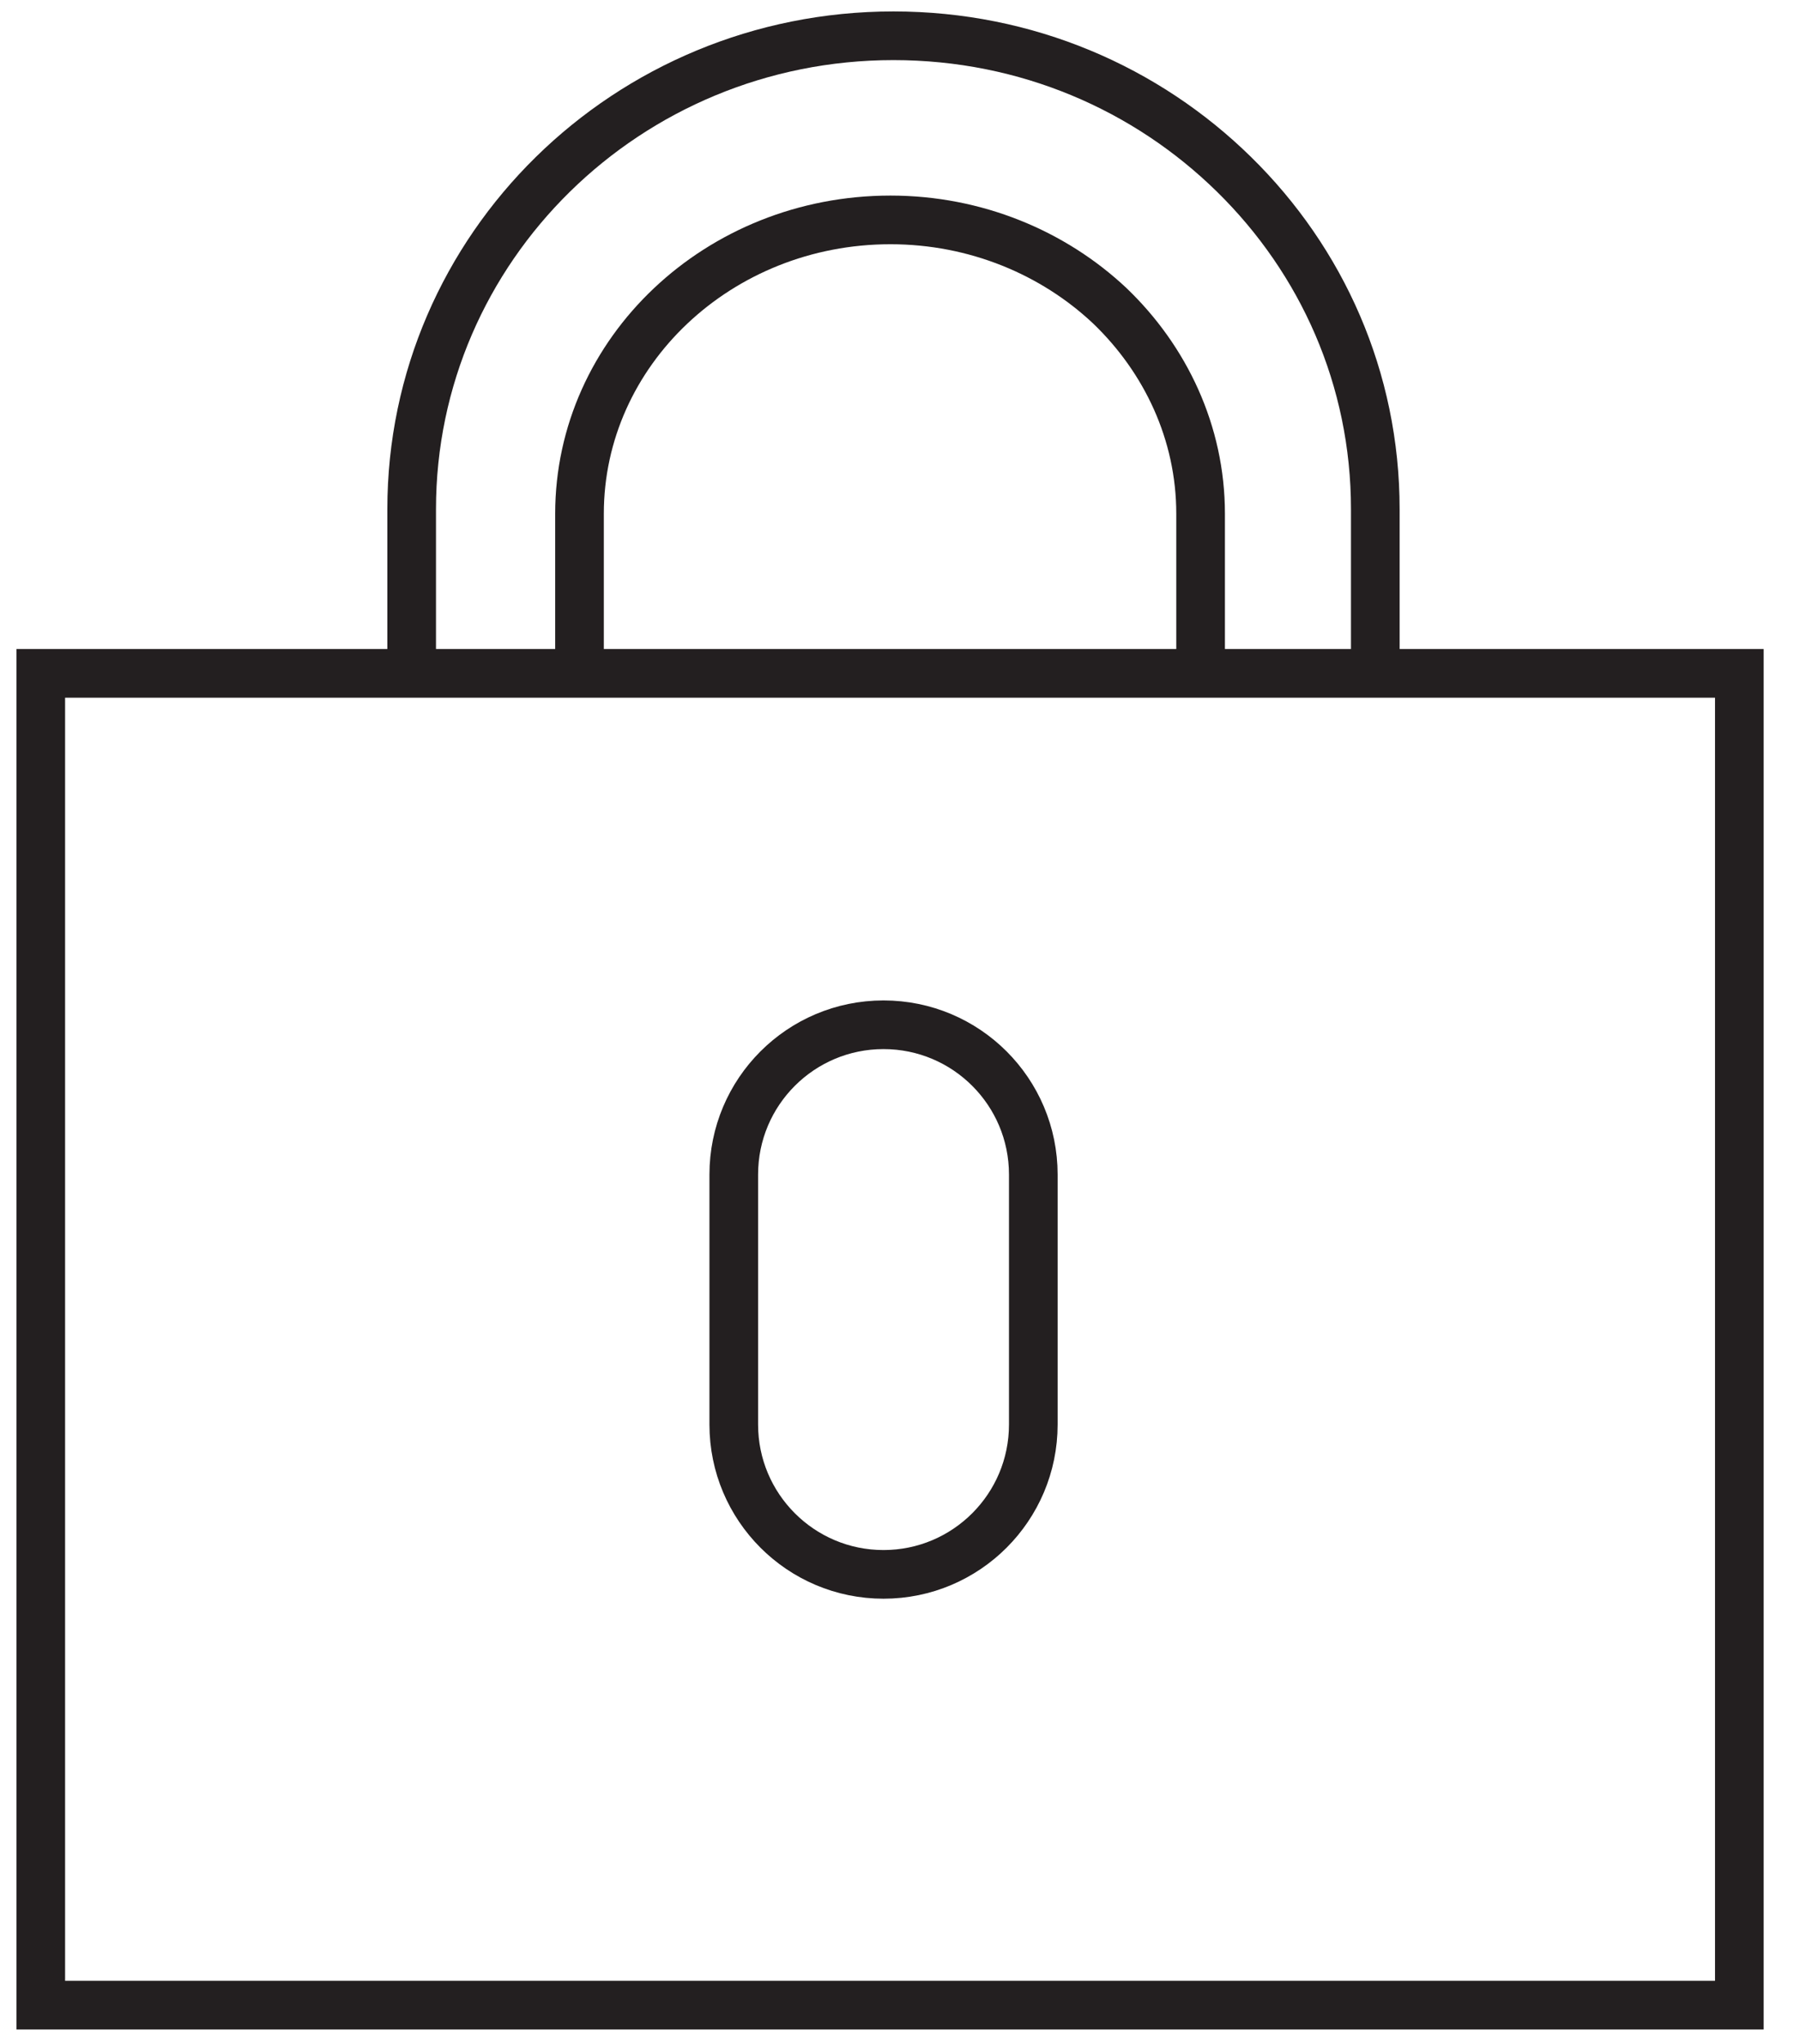 <?xml version="1.0" encoding="UTF-8" standalone="no"?>
<svg width="37px" height="42px" viewBox="0 0 37 42" version="1.1" xmlns="http://www.w3.org/2000/svg" xmlns:xlink="http://www.w3.org/1999/xlink">
    <!-- Generator: Sketch 41.2 (35397) - http://www.bohemiancoding.com/sketch -->
    <title>Group 43</title>
    <desc>Created with Sketch.</desc>
    <defs></defs>
    <g id="Page-1" stroke="none" stroke-width="1" fill="none" fill-rule="evenodd">
        <g id="Artboard" transform="translate(-31, -36)" stroke="#231F20">
            <g id="Group-43" transform="translate(31, 36)">
                <g id="Page-1">
                    <g>
                        <g id="Group-43">
                            <rect id="Rectangle-path" x="0.838" y="13.837" width="34.915" height="27.367"></rect>
                            <path d="M8.462,13.837 L8.462,10.464 C8.462,5.092 12.896,0.735 18.365,0.735 C21.101,0.735 23.567,1.816 25.369,3.586 C27.171,5.355 28.27,7.778 28.27,10.464 L28.27,13.837" id="Shape"></path>
                            <path d="M11.912,13.837 L11.912,10.557 C11.912,7.227 14.77,4.519 18.304,4.519 C20.054,4.519 21.652,5.192 22.812,6.283 C23.956,7.379 24.679,8.89 24.679,10.557 L24.679,13.837" id="Shape"></path>
                            <path d="M21.24,29.273 C21.24,30.972 19.862,32.352 18.161,32.352 L18.161,32.352 C16.461,32.352 15.083,30.972 15.083,29.273 L15.083,24.136 C15.083,22.436 16.461,21.058 18.161,21.058 L18.161,21.058 C19.862,21.058 21.24,22.436 21.24,24.136 L21.24,29.273 Z" id="Shape"></path>
                        </g>
                    </g>
                </g>
            </g>
        </g>
    </g>
</svg>